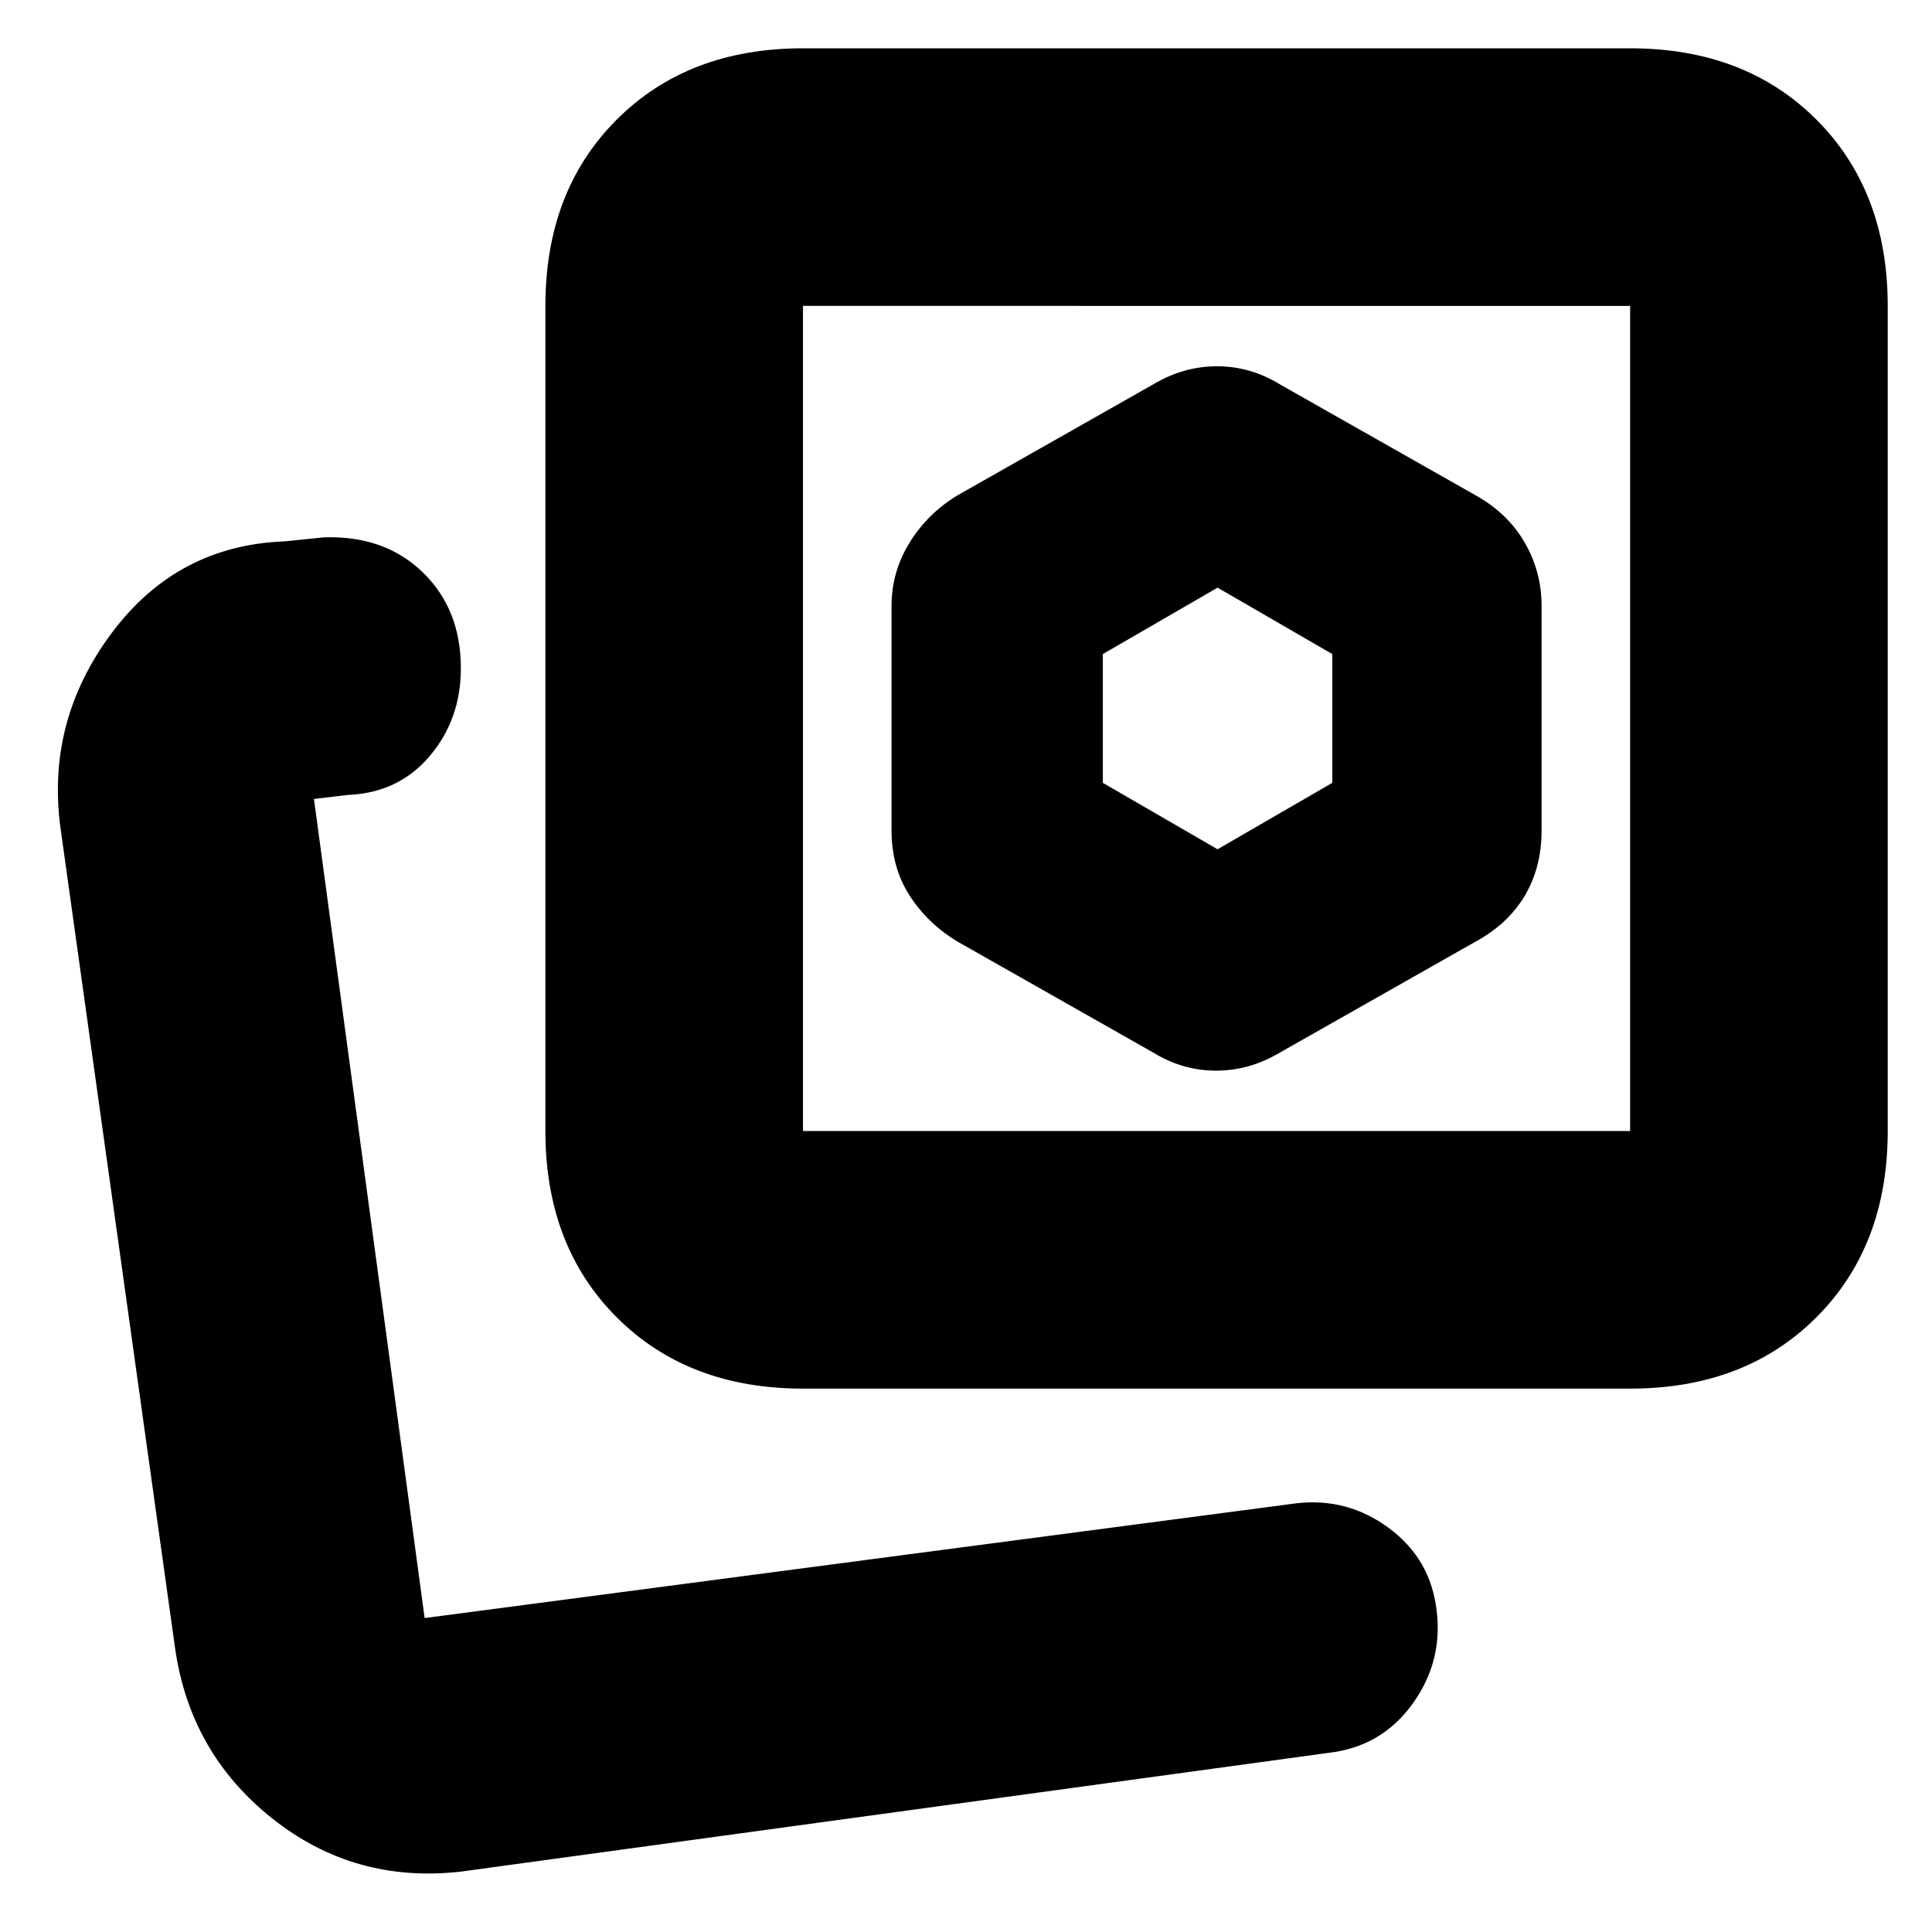 <svg xmlns="http://www.w3.org/2000/svg" height="20" viewBox="0 -960 960 960" width="20"><path d="m636-437 97-55q16.2-8.75 24.6-22.84 8.4-14.09 8.4-32.46V-659q0-16.87-8.4-31.43Q749.2-705 733-714l-97-55q-14.65-9-31.27-9-16.63 0-31.73 9l-97 55q-15 9-24 23.57-9 14.56-9 31.43v111.7q0 18.37 9 32.33Q461-501 476-492l97 55q14.65 9 31.27 9 16.63 0 31.73-9ZM399-270q-57.12 0-92.56-35.44Q271-340.88 271-398v-410q0-57.13 35.44-92.56Q341.88-936 399-936h411q57.13 0 92.56 35.44Q938-865.13 938-808v410q0 57.12-35.44 92.56Q867.13-270 810-270H399Zm0-128h411v-410H399v410Zm206-205ZM207-156Zm22 126q-53 6-93.79-26.47Q94.42-88.93 87-141L30-549q-7-52.89 25.5-96.45Q88-689 141.4-691l19.6-2q30-1 49 17.32 19 18.33 19 47.8 0 25.28-15.5 43.58Q198-566 172.81-565L156-563l55 407 433-57q25.51-3 46.21 12.34t23.66 41.03Q717-134 701.58-112.96 686.16-91.93 660-89L229-30Zm376-508-57-33v-64l57-33 57 33v64l-57 33Z"/></svg>